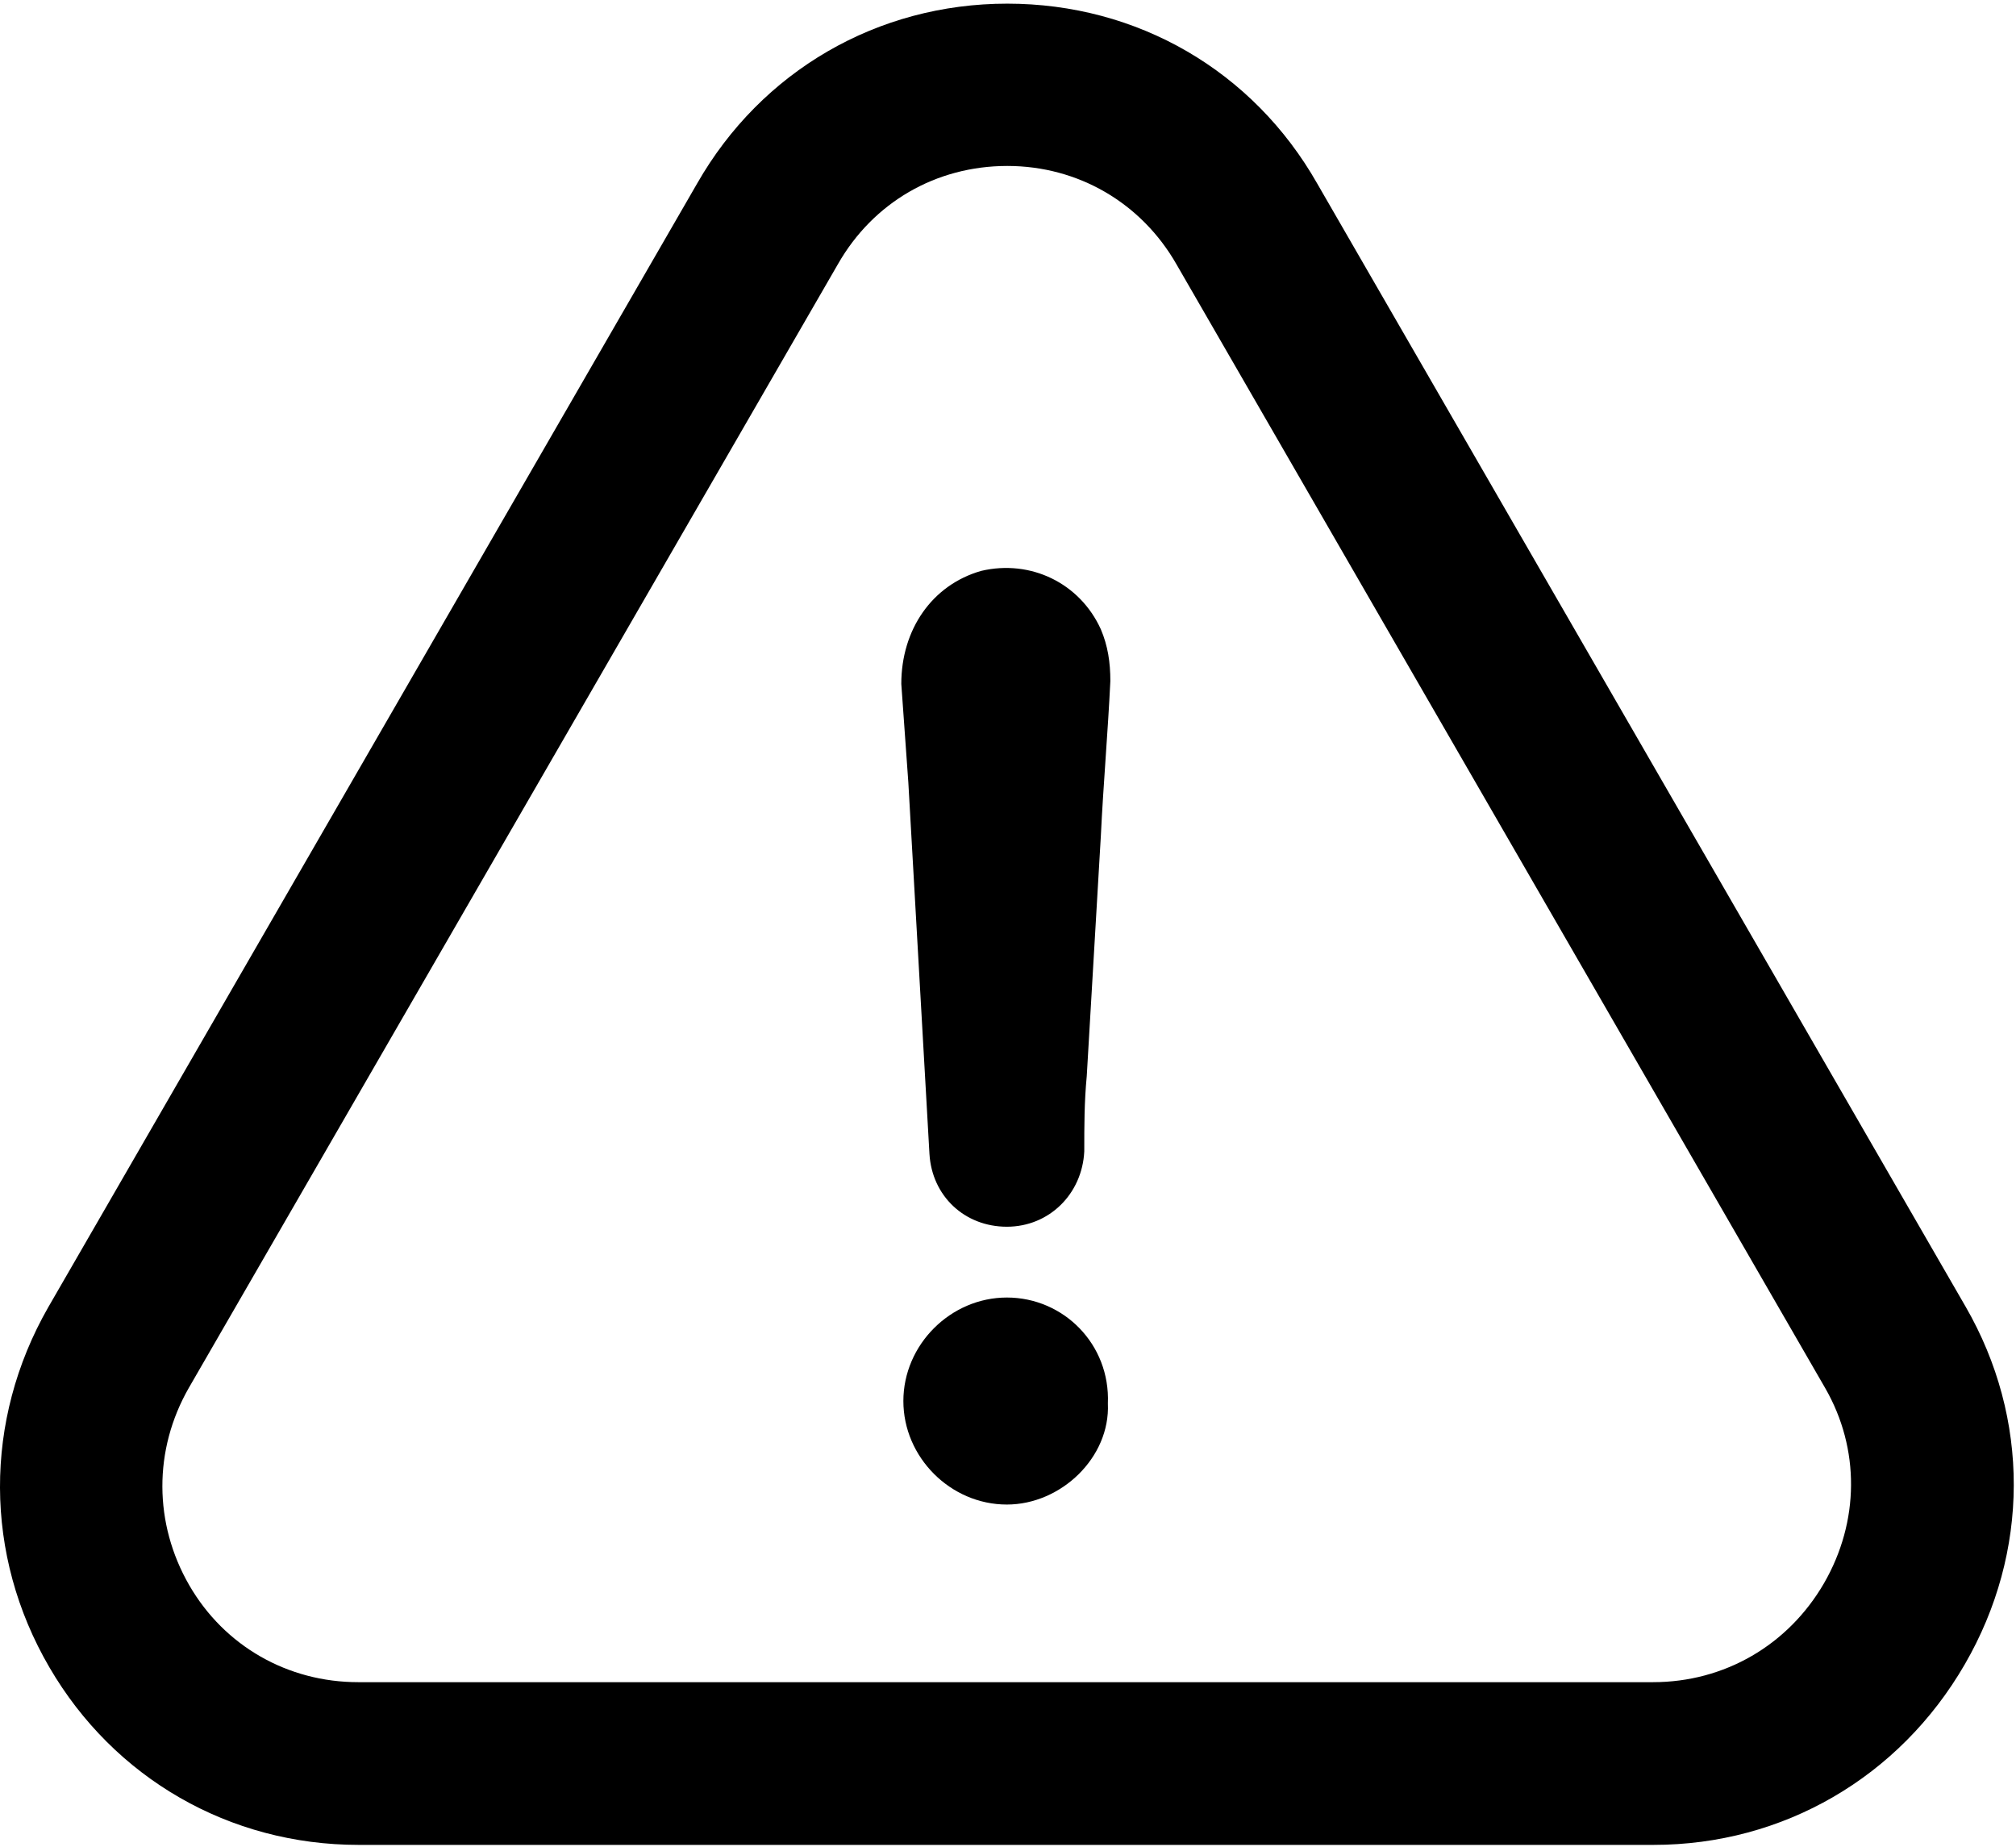 <?xml version="1.0" encoding="UTF-8"?>
<svg width="487px" height="446px" viewBox="0 0 487 446" version="1.1" xmlns="http://www.w3.org/2000/svg" xmlns:xlink="http://www.w3.org/1999/xlink">
    <!-- Generator: Sketch 52.1 (67048) - http://www.bohemiancoding.com/sketch -->
    <title>warning (1)</title>
    <desc>Created with Sketch.</desc>
    <g id="Page-1" stroke="none" stroke-width="1" fill="none" fill-rule="evenodd">
        <g id="warning-(1)" fill="#000000">
            <path d="M243.225,313.382 C229.625,313.382 218.225,324.782 218.225,338.382 C218.225,351.982 229.625,363.382 243.225,363.382 C256.325,363.382 268.225,351.982 267.625,338.982 C268.225,324.682 256.925,313.382 243.225,313.382 Z" id="Path"></path>
            <path d="M474.625,401.982 C490.325,374.882 490.425,342.582 474.825,315.582 L318.225,44.382 C302.725,17.082 274.725,0.882 243.325,0.882 C211.925,0.882 183.925,17.182 168.425,44.282 L11.625,315.782 C-3.975,343.082 -3.875,375.582 11.925,402.682 C27.525,429.482 55.425,445.582 86.625,445.582 L399.425,445.582 C430.725,445.582 458.825,429.282 474.625,401.982 Z M440.625,382.382 C431.925,397.382 416.525,406.282 399.325,406.282 L86.525,406.282 C69.525,406.282 54.225,397.582 45.725,382.882 C37.125,367.982 37.025,350.182 45.625,335.182 L202.425,63.782 C210.925,48.882 226.125,40.082 243.325,40.082 C260.425,40.082 275.725,48.982 284.225,63.882 L440.925,335.282 C449.325,349.882 449.225,367.482 440.625,382.382 Z" id="Shape" fill-rule="nonzero"></path>
            <path d="M237.025,137.882 C225.125,141.282 217.725,152.082 217.725,165.182 C218.325,173.082 218.825,181.082 219.425,188.982 C221.125,219.082 222.825,248.582 224.525,278.682 C225.125,288.882 233.025,296.282 243.225,296.282 C253.425,296.282 261.425,288.382 261.925,278.082 C261.925,271.882 261.925,266.182 262.525,259.882 C263.625,240.582 264.825,221.282 265.925,201.982 C266.525,189.482 267.625,176.982 268.225,164.482 C268.225,159.982 267.625,155.982 265.925,151.982 C260.825,140.782 248.925,135.082 237.025,137.882 Z" id="Path"></path>
        </g>
    </g>
</svg>